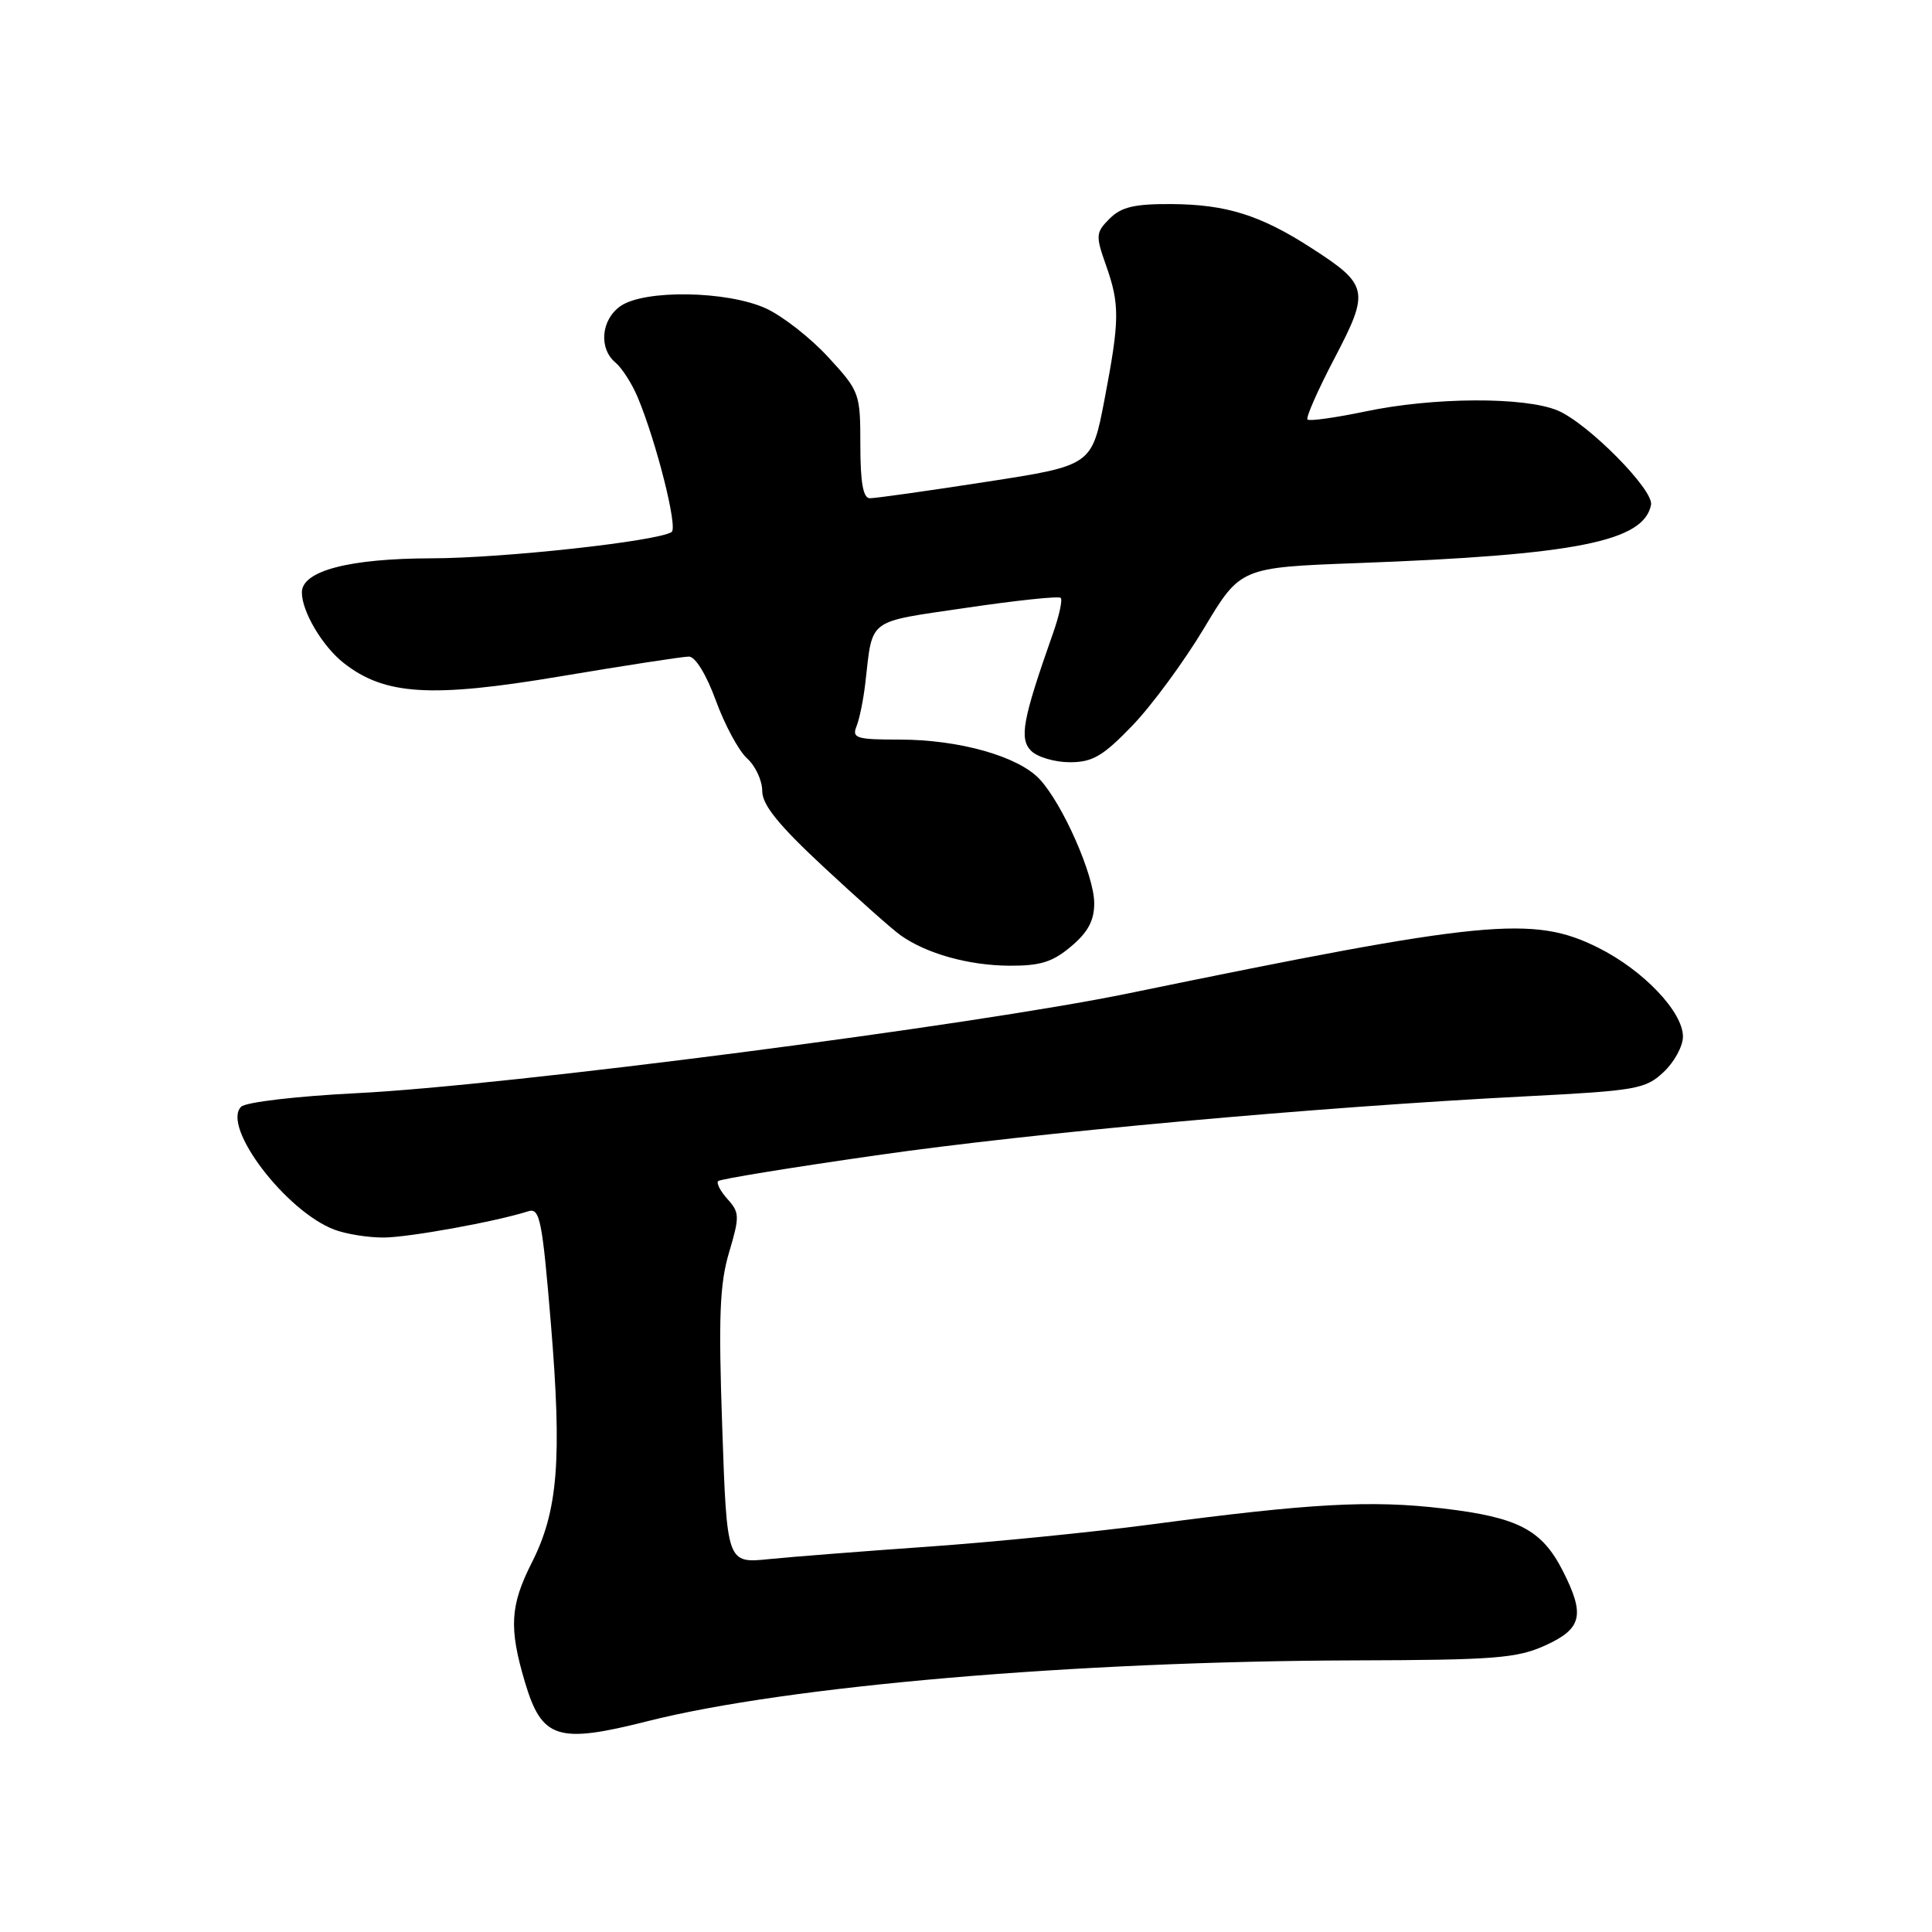 <?xml version="1.0" encoding="UTF-8" standalone="no"?>
<!DOCTYPE svg PUBLIC "-//W3C//DTD SVG 1.1//EN" "http://www.w3.org/Graphics/SVG/1.1/DTD/svg11.dtd" >
<svg xmlns="http://www.w3.org/2000/svg" xmlns:xlink="http://www.w3.org/1999/xlink" version="1.1" viewBox="0 0 256 256">
 <g >
 <path fill="currentColor"
d=" M 85.83 228.06 C 104.33 223.39 142.47 220.12 179.50 220.01 C 198.03 219.96 201.00 219.73 204.75 218.03 C 209.64 215.81 210.06 214.00 207.06 208.11 C 204.28 202.68 201.15 201.05 191.21 199.88 C 181.66 198.75 173.68 199.19 152.50 202.00 C 144.80 203.02 131.53 204.34 123.00 204.94 C 114.47 205.54 104.98 206.28 101.91 206.59 C 96.32 207.16 96.32 207.16 95.70 189.14 C 95.19 174.50 95.36 170.16 96.60 165.97 C 98.02 161.20 98.00 160.66 96.41 158.90 C 95.46 157.85 94.90 156.77 95.16 156.50 C 95.43 156.23 104.84 154.70 116.08 153.09 C 137.01 150.08 174.31 146.70 202.18 145.27 C 216.82 144.52 218.04 144.31 220.43 142.06 C 221.85 140.74 223.00 138.62 223.00 137.36 C 223.00 134.07 217.74 128.55 211.76 125.57 C 203.14 121.27 196.82 121.89 149.50 131.63 C 128.93 135.87 66.95 143.88 47.27 144.85 C 39.31 145.25 32.56 146.04 31.95 146.65 C 29.33 149.27 37.87 160.51 44.32 162.94 C 45.86 163.52 48.79 163.99 50.82 163.98 C 54.14 163.97 65.67 161.88 70.00 160.50 C 71.53 160.01 71.85 161.59 73.00 175.45 C 74.48 193.38 73.94 200.21 70.48 207.03 C 67.59 212.74 67.42 215.69 69.55 222.87 C 71.80 230.43 73.86 231.09 85.83 228.06 Z  M 141.92 125.41 C 144.17 123.52 145.00 121.97 144.99 119.66 C 144.98 115.97 140.80 106.50 137.74 103.23 C 134.91 100.21 127.09 98.00 119.21 98.00 C 113.49 98.00 112.86 97.81 113.49 96.25 C 113.88 95.29 114.41 92.70 114.66 90.50 C 115.67 81.81 114.74 82.50 128.02 80.54 C 134.66 79.56 140.30 78.96 140.55 79.22 C 140.81 79.48 140.35 81.60 139.52 83.94 C 135.50 95.34 135.03 97.88 136.63 99.49 C 137.46 100.32 139.77 101.00 141.76 101.00 C 144.77 101.00 146.15 100.19 150.03 96.16 C 152.60 93.50 156.87 87.69 159.53 83.26 C 164.36 75.19 164.36 75.19 179.93 74.61 C 208.82 73.54 217.82 71.75 218.77 66.89 C 219.16 64.92 210.38 56.06 206.39 54.39 C 202.01 52.56 189.93 52.62 180.92 54.52 C 176.95 55.35 173.50 55.83 173.25 55.59 C 173.01 55.34 174.62 51.68 176.84 47.45 C 181.52 38.51 181.36 37.75 173.70 32.82 C 167.01 28.51 162.49 27.09 155.25 27.04 C 150.33 27.01 148.58 27.42 147.03 28.97 C 145.20 30.80 145.16 31.21 146.53 35.09 C 148.40 40.37 148.37 42.38 146.34 53.01 C 144.67 61.69 144.67 61.69 130.59 63.86 C 122.84 65.06 115.94 66.03 115.25 66.02 C 114.37 66.01 114.00 63.92 114.00 58.98 C 114.00 52.11 113.91 51.85 109.75 47.33 C 107.41 44.78 103.70 41.88 101.50 40.87 C 96.36 38.52 85.38 38.35 82.22 40.56 C 79.64 42.36 79.31 46.18 81.56 48.05 C 82.41 48.76 83.73 50.82 84.49 52.62 C 86.99 58.61 89.85 69.97 88.99 70.50 C 86.99 71.74 66.67 73.96 57.22 73.98 C 46.24 74.00 40.00 75.64 40.00 78.50 C 40.00 81.04 42.73 85.64 45.54 87.85 C 50.97 92.12 57.12 92.50 74.25 89.62 C 82.82 88.18 90.49 87.00 91.28 87.00 C 92.14 87.00 93.60 89.39 94.86 92.84 C 96.03 96.05 97.89 99.50 99.00 100.50 C 100.10 101.49 101.00 103.43 101.00 104.81 C 101.00 106.65 103.15 109.31 109.16 114.90 C 113.65 119.08 118.22 123.14 119.33 123.93 C 122.76 126.36 128.28 127.91 133.67 127.96 C 137.82 127.99 139.46 127.49 141.92 125.41 Z "/>
</g>
</svg>